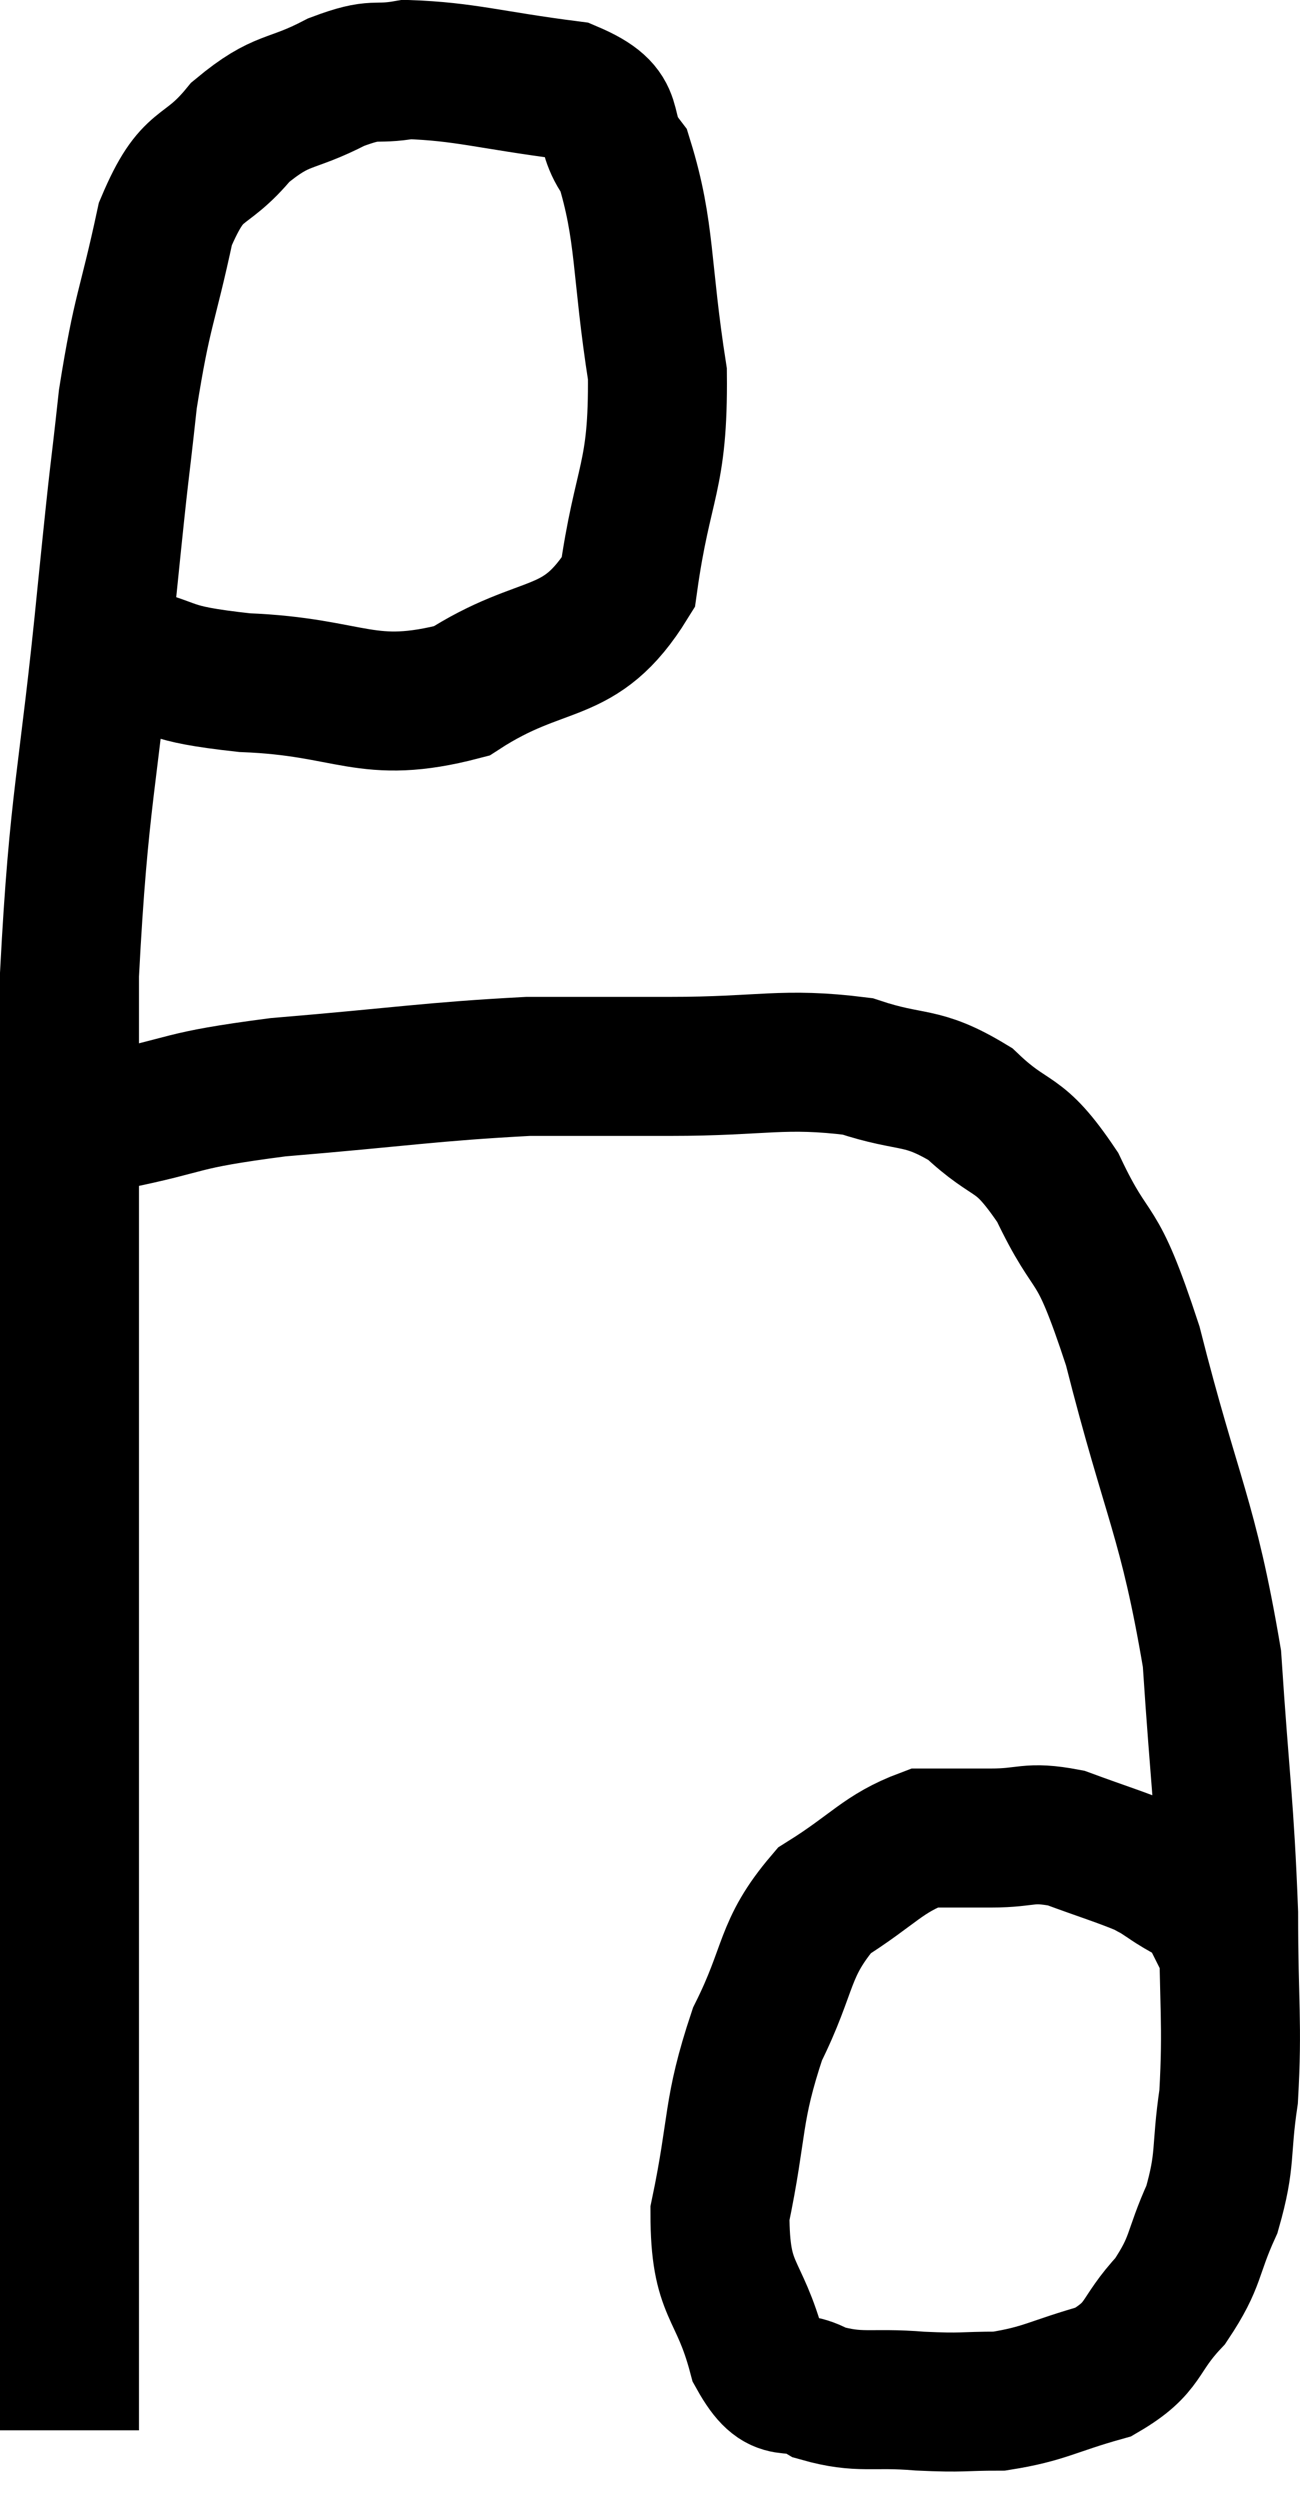 <svg xmlns="http://www.w3.org/2000/svg" viewBox="11.42 5.3 18.707 35.96" width="18.707" height="35.96"><path d="M 13.14 14.7 C 14.04 14.91, 13.71 14.985, 14.94 15.12 C 16.5 15.18, 16.68 15.6, 18.06 15.24 C 19.26 14.46, 19.755 14.82, 20.46 13.68 C 20.67 12.18, 20.895 12.195, 20.88 10.68 C 20.64 9.15, 20.715 8.64, 20.4 7.62 C 20.01 7.11, 20.4 6.93, 19.62 6.6 C 18.45 6.45, 18.12 6.33, 17.28 6.3 C 16.77 6.39, 16.86 6.255, 16.26 6.48 C 15.57 6.84, 15.495 6.69, 14.88 7.2 C 14.34 7.86, 14.205 7.56, 13.8 8.52 C 13.53 9.78, 13.47 9.72, 13.26 11.04 C 13.11 12.42, 13.17 11.73, 12.96 13.8 C 12.69 16.56, 12.555 16.725, 12.42 19.32 C 12.42 21.75, 12.42 21.78, 12.42 24.18 C 12.42 26.55, 12.42 26.82, 12.42 28.92 C 12.42 30.75, 12.42 30.99, 12.42 32.58 C 12.42 33.93, 12.42 34.2, 12.42 35.28 C 12.42 36.09, 12.42 36.18, 12.42 36.9 C 12.42 37.53, 12.42 37.65, 12.42 38.16 C 12.42 38.55, 12.42 38.625, 12.42 38.94 C 12.42 39.18, 12.42 39.18, 12.42 39.42 C 12.42 39.66, 12.42 39.78, 12.42 39.9 C 12.42 39.9, 12.42 39.9, 12.42 39.9 C 12.42 39.9, 12.42 39.87, 12.42 39.9 C 12.42 39.96, 12.42 39.99, 12.42 40.02 C 12.42 40.02, 12.42 40.02, 12.42 40.02 C 12.42 40.02, 12.42 39.96, 12.42 40.02 L 12.42 40.26" fill="none" stroke="black" stroke-width="2"></path><path d="M 12.48 21.54 C 12.75 21.48, 12.285 21.57, 13.02 21.42 C 14.22 21.18, 13.92 21.135, 15.42 20.94 C 17.22 20.79, 17.61 20.715, 19.02 20.64 C 20.04 20.64, 19.875 20.64, 21.06 20.64 C 22.41 20.64, 22.68 20.505, 23.76 20.64 C 24.57 20.91, 24.66 20.745, 25.38 21.18 C 26.01 21.78, 26.055 21.51, 26.64 22.38 C 27.18 23.52, 27.165 22.965, 27.72 24.66 C 28.29 26.91, 28.515 27.12, 28.86 29.16 C 28.98 30.99, 29.04 31.245, 29.1 32.82 C 29.1 34.14, 29.16 34.395, 29.1 35.46 C 28.98 36.27, 29.07 36.345, 28.86 37.08 C 28.56 37.74, 28.65 37.815, 28.26 38.4 C 27.78 38.91, 27.915 39.06, 27.3 39.42 C 26.55 39.63, 26.46 39.735, 25.8 39.84 C 25.23 39.84, 25.305 39.87, 24.66 39.84 C 23.94 39.78, 23.805 39.885, 23.22 39.72 C 22.77 39.45, 22.68 39.825, 22.32 39.18 C 22.05 38.16, 21.78 38.295, 21.78 37.14 C 22.05 35.85, 21.945 35.685, 22.32 34.56 C 22.8 33.6, 22.68 33.345, 23.28 32.64 C 24 32.19, 24.12 31.965, 24.72 31.74 C 25.2 31.74, 25.17 31.74, 25.68 31.74 C 26.22 31.74, 26.205 31.635, 26.76 31.74 C 27.33 31.95, 27.54 32.01, 27.9 32.16 C 28.05 32.25, 27.975 32.19, 28.2 32.34 C 28.5 32.55, 28.59 32.535, 28.8 32.76 C 28.92 33, 28.98 33.12, 29.04 33.24 C 29.04 33.24, 29.04 33.24, 29.04 33.24 L 29.04 33.24" fill="none" stroke="black" stroke-width="2"></path></svg>